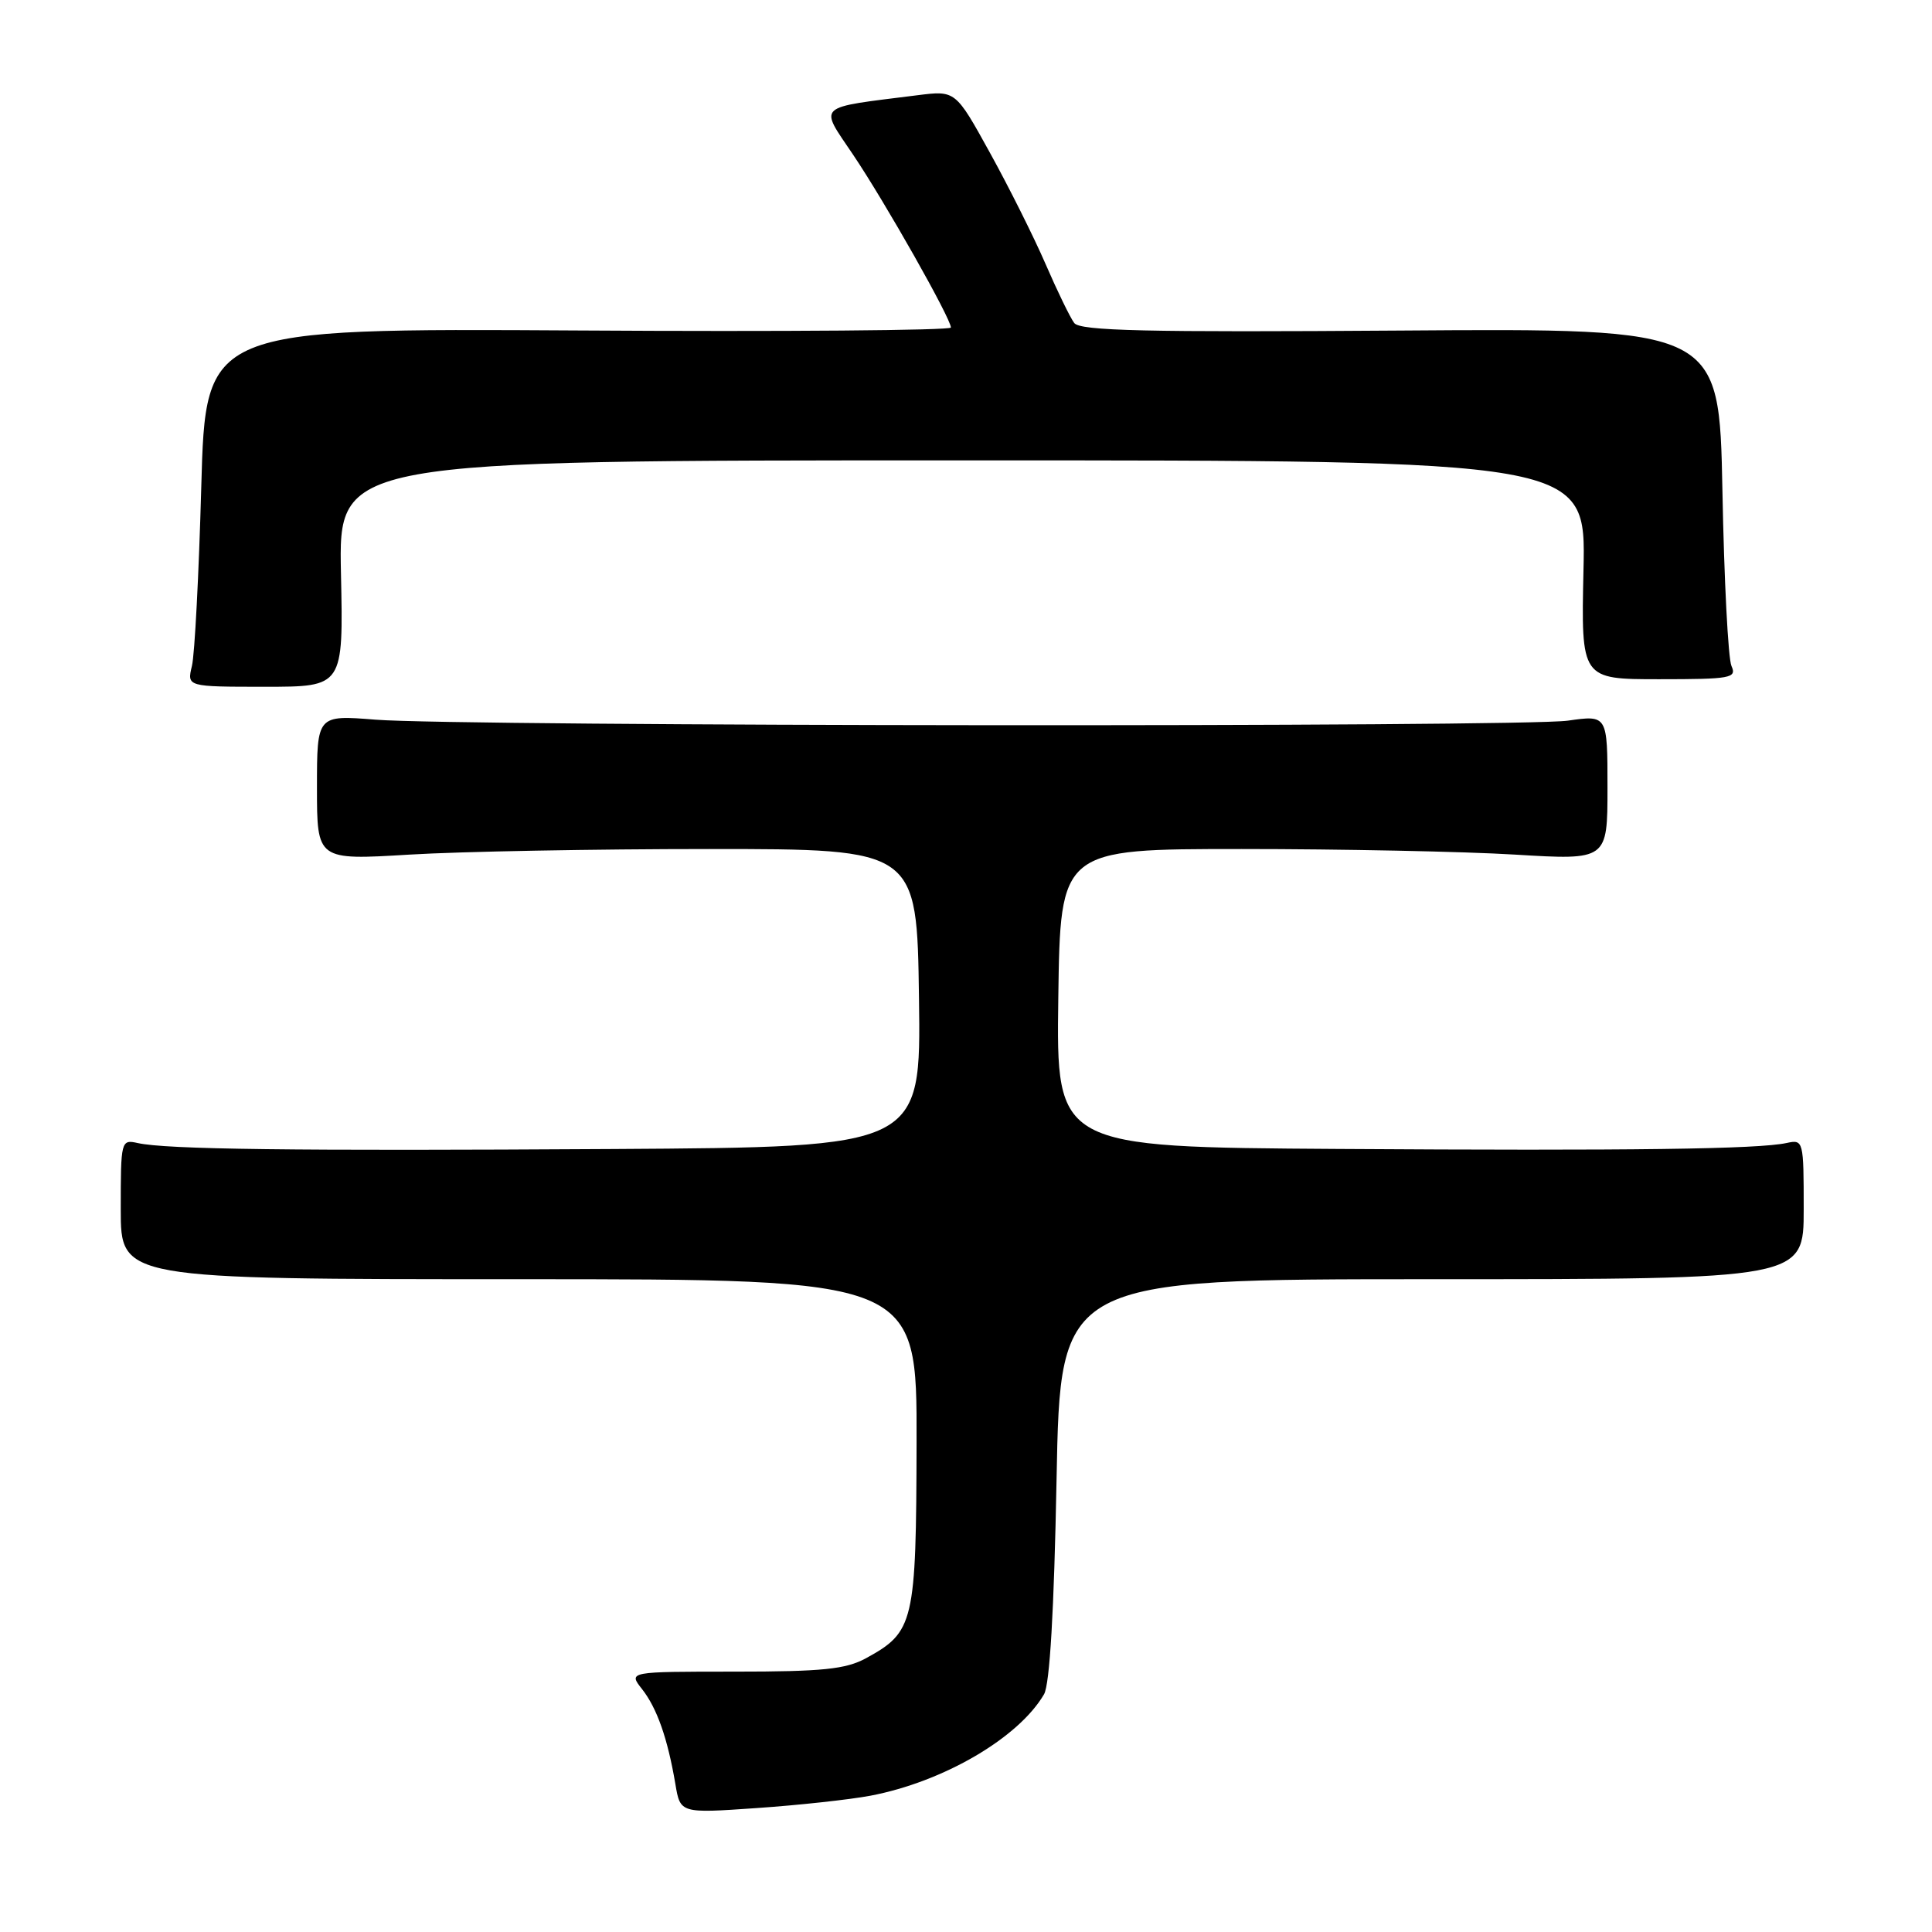 <?xml version="1.0" encoding="UTF-8" standalone="no"?>
<!DOCTYPE svg PUBLIC "-//W3C//DTD SVG 1.1//EN" "http://www.w3.org/Graphics/SVG/1.1/DTD/svg11.dtd" >
<svg xmlns="http://www.w3.org/2000/svg" xmlns:xlink="http://www.w3.org/1999/xlink" version="1.1" viewBox="0 0 256 256">
 <g >
 <path fill="currentColor"
d=" M 115.34 237.94 C 125.01 236.10 134.97 230.28 138.34 224.50 C 139.10 223.18 139.67 213.48 140.00 196.00 C 140.50 169.50 140.50 169.50 189.75 169.50 C 239.00 169.50 239.00 169.50 239.00 160.23 C 239.00 151.14 238.96 150.97 236.75 151.45 C 232.98 152.27 216.27 152.49 177.23 152.24 C 139.96 152.00 139.96 152.00 140.23 132.25 C 140.50 112.50 140.50 112.50 164.50 112.50 C 177.70 112.50 194.01 112.83 200.75 113.24 C 213.00 113.98 213.00 113.98 213.00 104.36 C 213.00 94.74 213.00 94.74 207.75 95.49 C 201.55 96.37 61.03 96.26 49.75 95.36 C 42.00 94.74 42.00 94.74 42.00 104.36 C 42.00 113.98 42.00 113.98 54.25 113.24 C 60.99 112.83 78.88 112.50 94.00 112.50 C 121.50 112.50 121.50 112.50 121.77 132.25 C 122.04 152.00 122.04 152.00 81.27 152.25 C 38.66 152.51 22.03 152.30 18.25 151.46 C 16.04 150.97 16.00 151.14 16.00 160.23 C 16.00 169.50 16.00 169.50 68.75 169.50 C 121.50 169.50 121.50 169.50 121.45 191.12 C 121.40 215.09 121.12 216.24 114.74 219.73 C 112.07 221.18 109.00 221.50 97.37 221.50 C 83.25 221.50 83.25 221.50 85.07 223.81 C 87.06 226.34 88.47 230.37 89.49 236.39 C 90.14 240.28 90.14 240.28 100.24 239.58 C 105.79 239.20 112.58 238.46 115.34 237.94 Z  M 45.18 76.00 C 44.86 61.00 44.86 61.00 127.50 61.00 C 210.15 61.00 210.15 61.00 209.82 75.50 C 209.50 90.00 209.50 90.00 219.86 90.00 C 229.35 90.00 230.15 89.85 229.43 88.25 C 228.99 87.29 228.45 76.83 228.23 65.00 C 227.81 43.50 227.81 43.50 185.57 43.80 C 151.81 44.04 143.13 43.84 142.34 42.80 C 141.80 42.08 140.10 38.58 138.55 35.00 C 137.00 31.42 133.68 24.78 131.17 20.24 C 126.61 11.98 126.61 11.98 121.56 12.62 C 107.92 14.34 108.52 13.78 113.04 20.50 C 117.28 26.79 126.00 42.21 126.00 43.40 C 126.00 43.78 103.78 43.96 76.63 43.79 C 27.25 43.50 27.25 43.50 26.67 64.50 C 26.35 76.05 25.80 86.74 25.43 88.25 C 24.77 91.00 24.77 91.00 35.13 91.00 C 45.50 91.00 45.50 91.00 45.18 76.00 Z "/>
</g>
</svg>